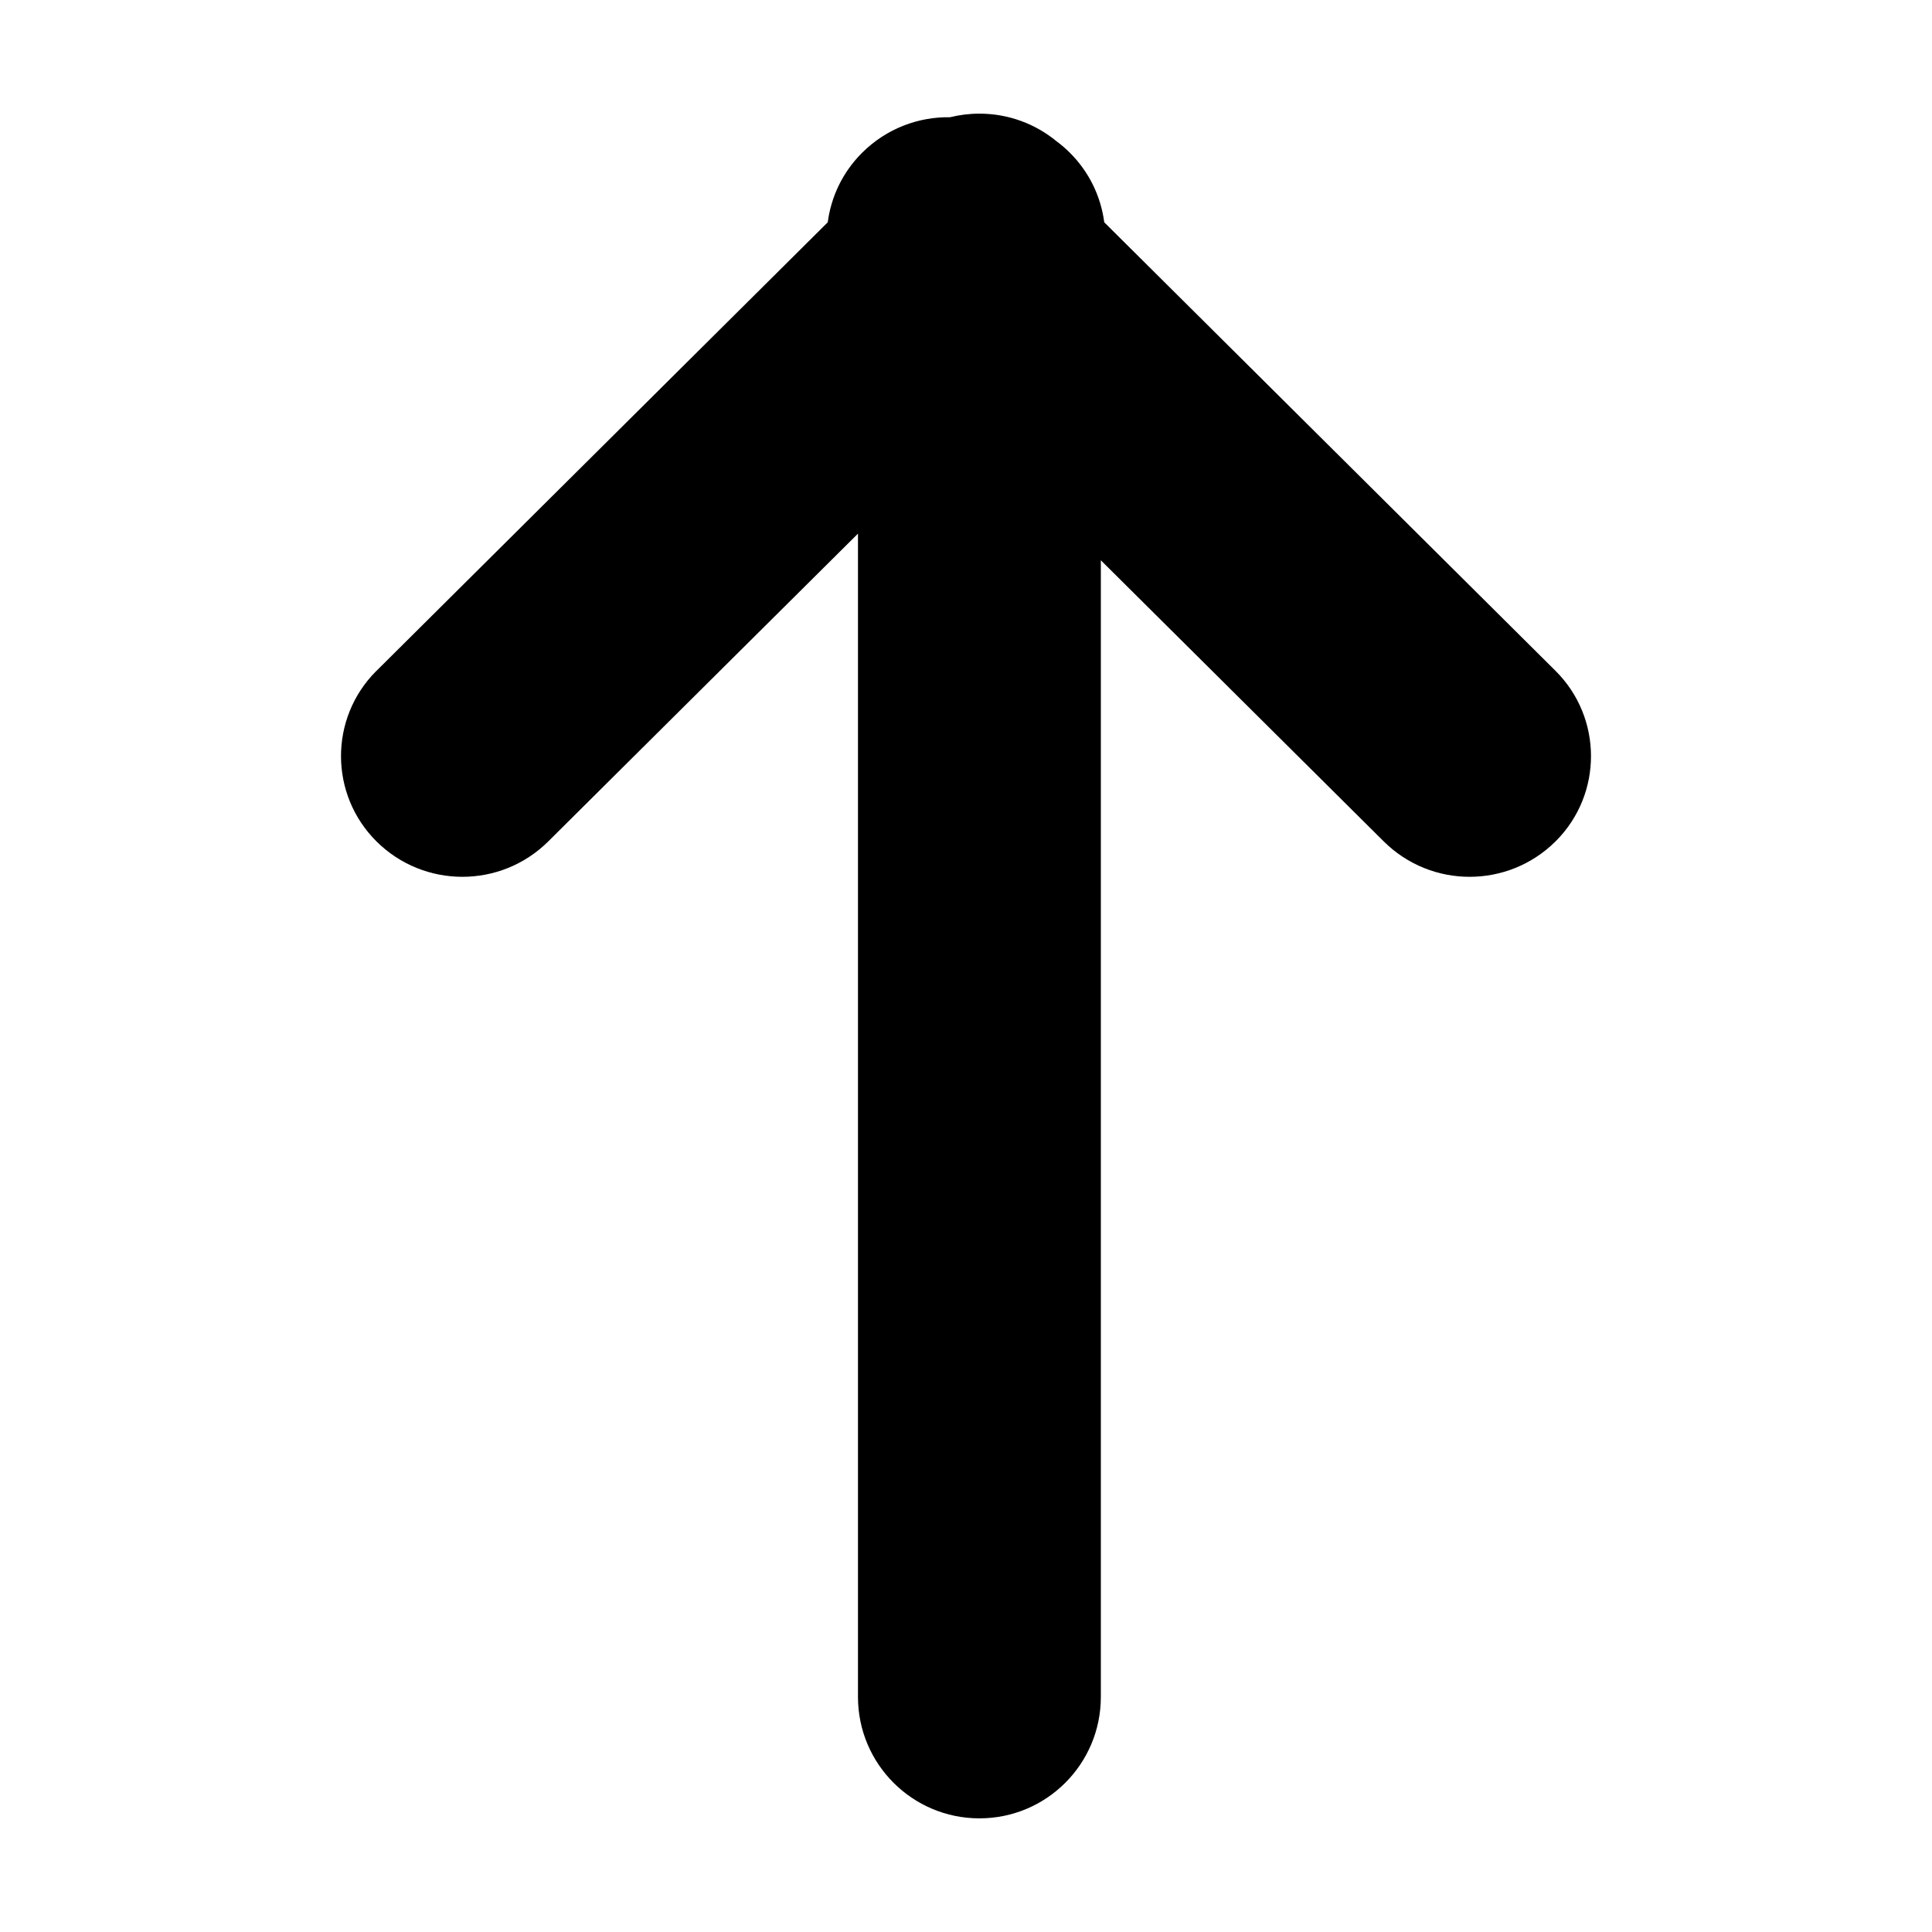 <?xml version="1.0" encoding="UTF-8"?>
<svg width="34px" height="34px" viewBox="0 0 34 34" version="1.1" xmlns="http://www.w3.org/2000/svg" xmlns:xlink="http://www.w3.org/1999/xlink">
    <title>arrow-long-up</title>
    <g id="arrow-long-up" stroke="none" stroke-width="1" fill="none" fill-rule="evenodd">
        <path d="M17.236,2 C17.754,2 18.228,2.184 18.598,2.49 C18.677,2.548 18.754,2.614 18.826,2.686 C19.172,3.03 19.374,3.463 19.433,3.912 L27.374,11.805 C28.203,12.629 28.208,13.969 27.384,14.798 C27.38,14.801 27.377,14.804 27.374,14.808 C26.538,15.638 25.188,15.638 24.352,14.808 L19.373,9.86 L19.373,29.863 C19.373,31.043 18.417,32 17.236,32 C16.056,32 15.099,31.043 15.099,29.863 L15.099,9.391 L9.648,14.808 C8.812,15.638 7.462,15.638 6.626,14.808 C5.797,13.984 5.792,12.644 6.616,11.814 C6.62,11.811 6.623,11.808 6.626,11.805 L14.567,3.912 C14.625,3.468 14.824,3.038 15.165,2.695 L15.174,2.686 L15.174,2.686 C15.601,2.262 16.162,2.054 16.72,2.063 C16.885,2.022 17.058,2 17.236,2 Z" id="Combined-Shape" fill="#000000"></path>
    </g>
</svg>